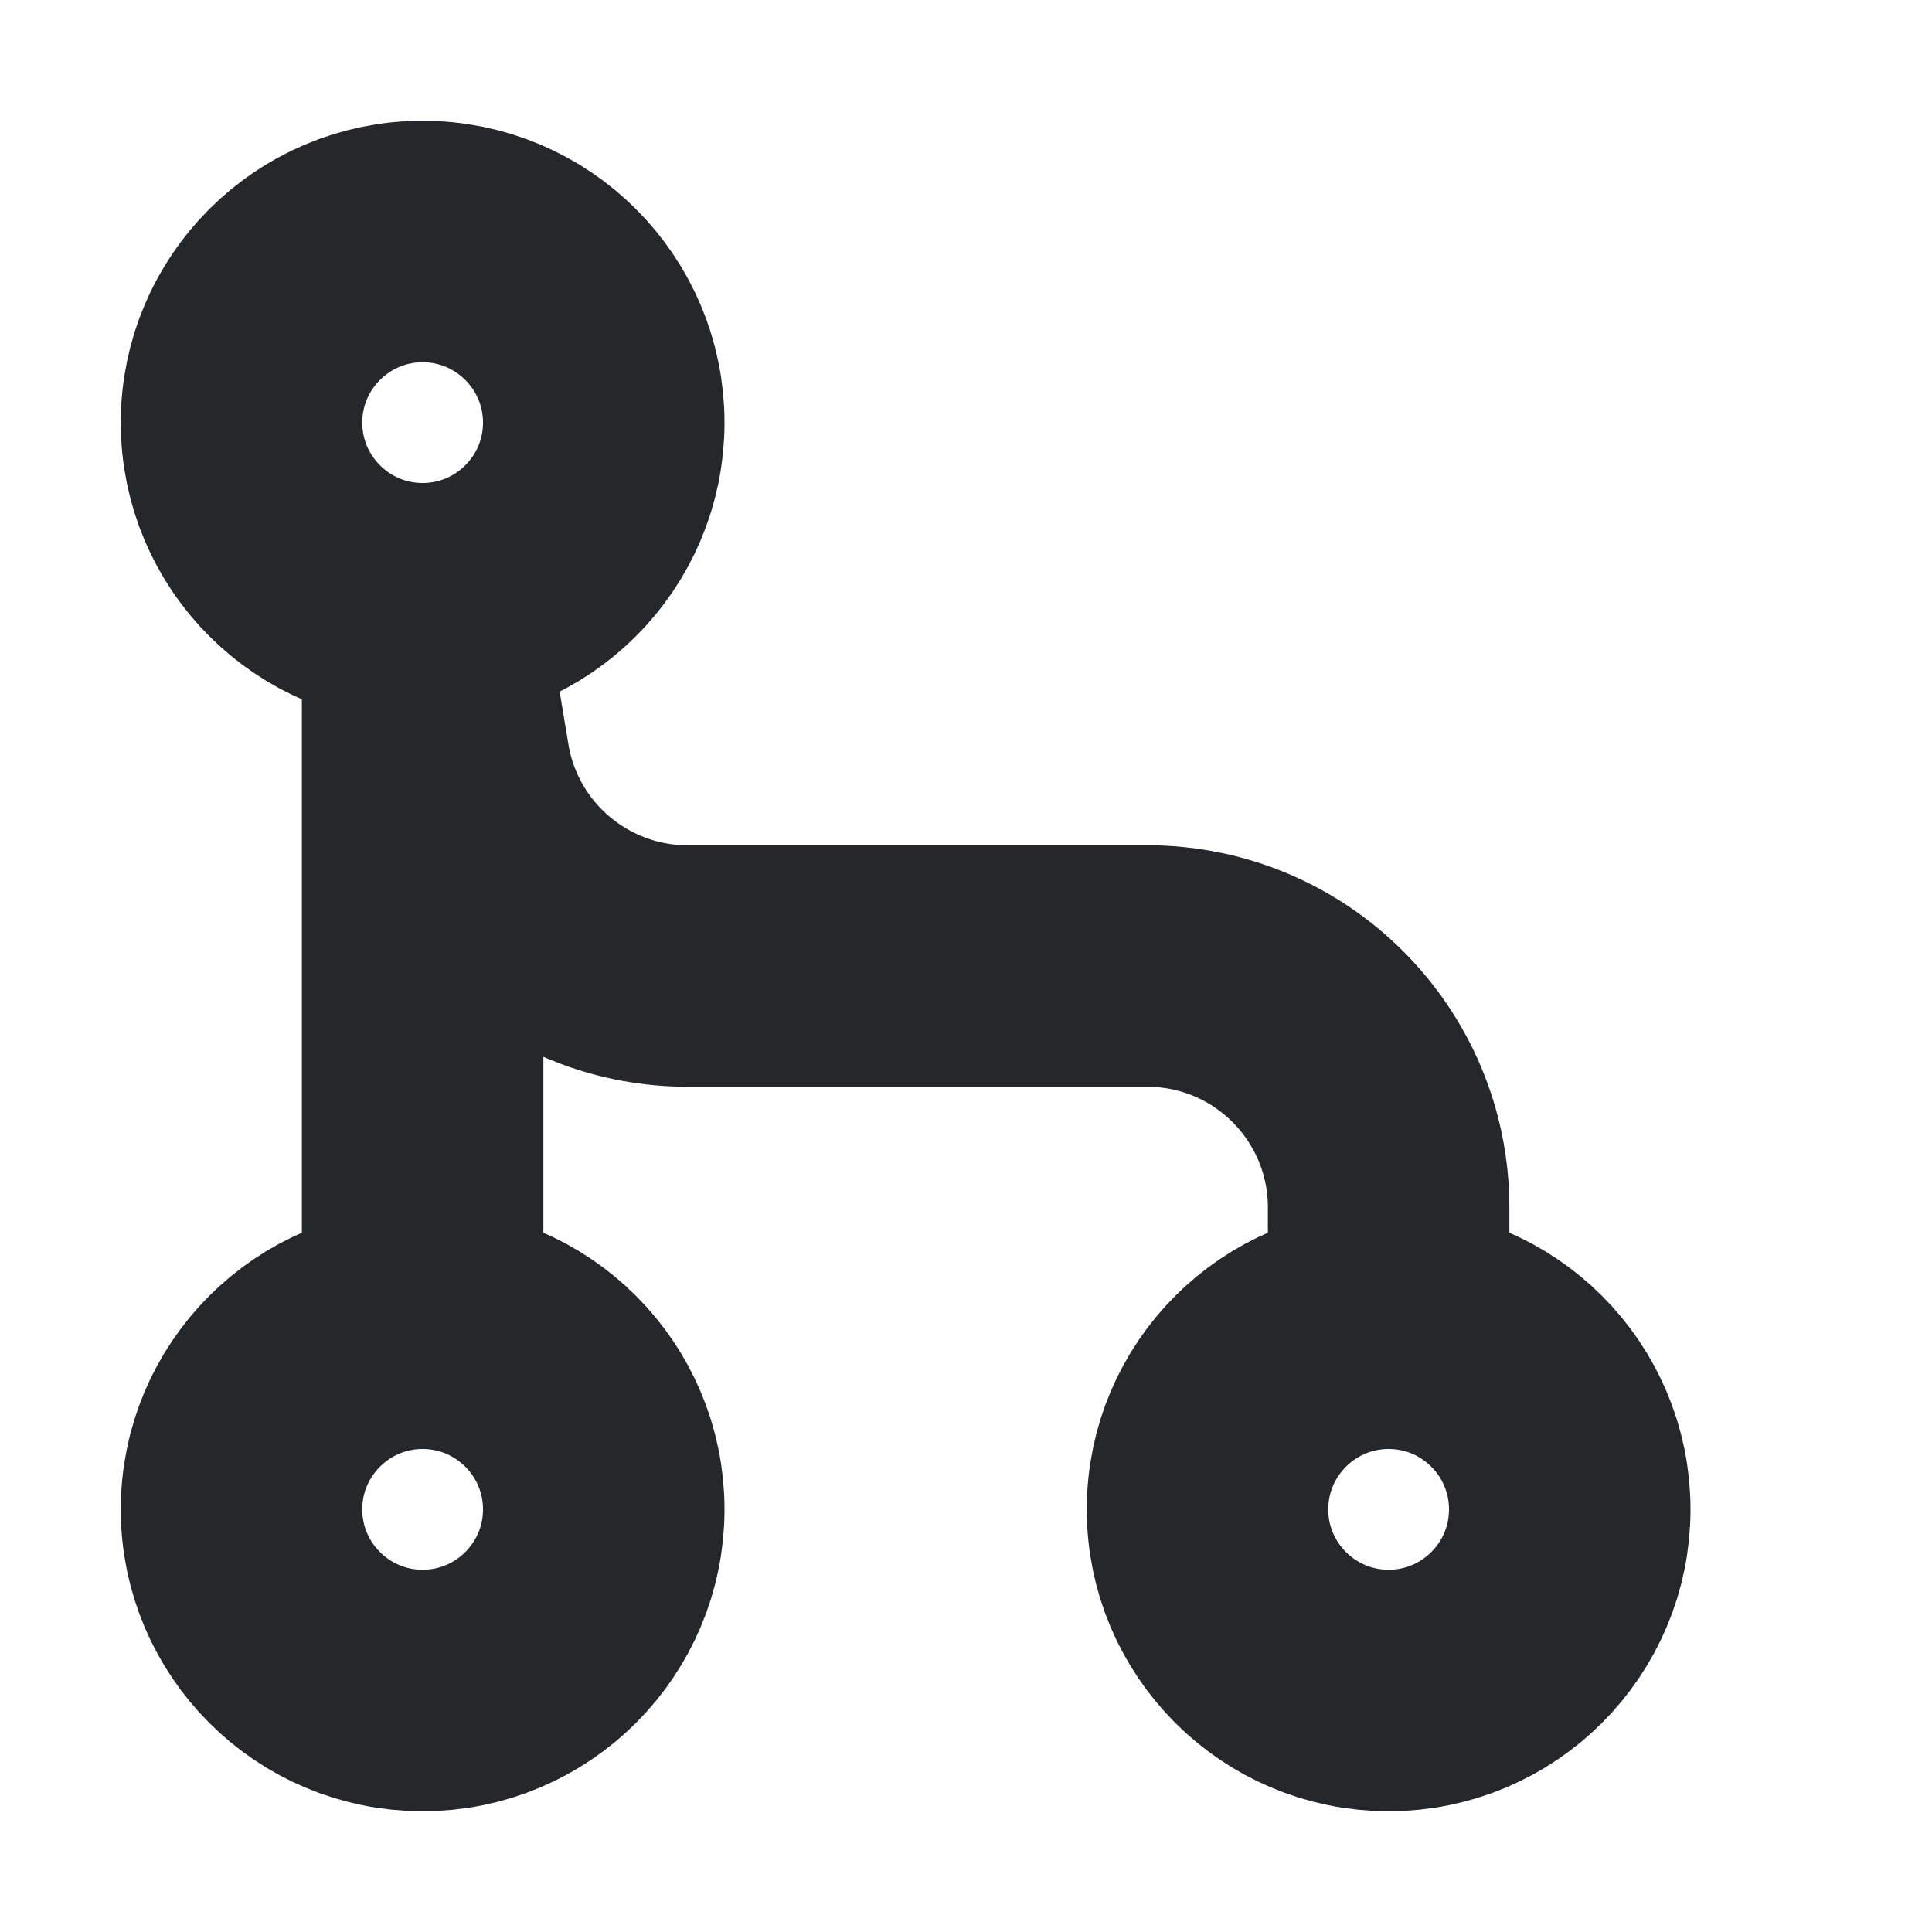 <svg width="16" height="16" viewBox="0 0 16 16" fill="none" xmlns="http://www.w3.org/2000/svg">
<path d="M3.5 14C4.328 14 5 13.328 5 12.5C5 11.672 4.328 11 3.5 11C2.672 11 2 11.672 2 12.5C2 13.328 2.672 14 3.5 14Z" stroke="#24282B" stroke-width="2" stroke-linecap="round" stroke-linejoin="round"/>
<path d="M3.5 5C4.328 5 5 4.328 5 3.5C5 2.672 4.328 2 3.5 2C2.672 2 2 2.672 2 3.5C2 4.328 2.672 5 3.5 5Z" stroke="#24282B" stroke-width="2" stroke-linecap="round" stroke-linejoin="round"/>
<path d="M11.5 14C12.328 14 13 13.328 13 12.5C13 11.672 12.328 11 11.5 11C10.672 11 10 11.672 10 12.5C10 13.328 10.672 14 11.5 14Z" stroke="#24282B" stroke-width="2" stroke-linecap="round" stroke-linejoin="round"/>
<path d="M3.5 5V10.333" stroke="#24282B" stroke-width="2" stroke-linecap="round" stroke-linejoin="round"/>
<path d="M3.5 5L3.721 6.329C3.882 7.293 4.717 8 5.694 8H9.5C10.605 8 11.5 8.895 11.5 10V11" stroke="#24282B" stroke-width="2" stroke-linecap="round" stroke-linejoin="round"/>
</svg>
